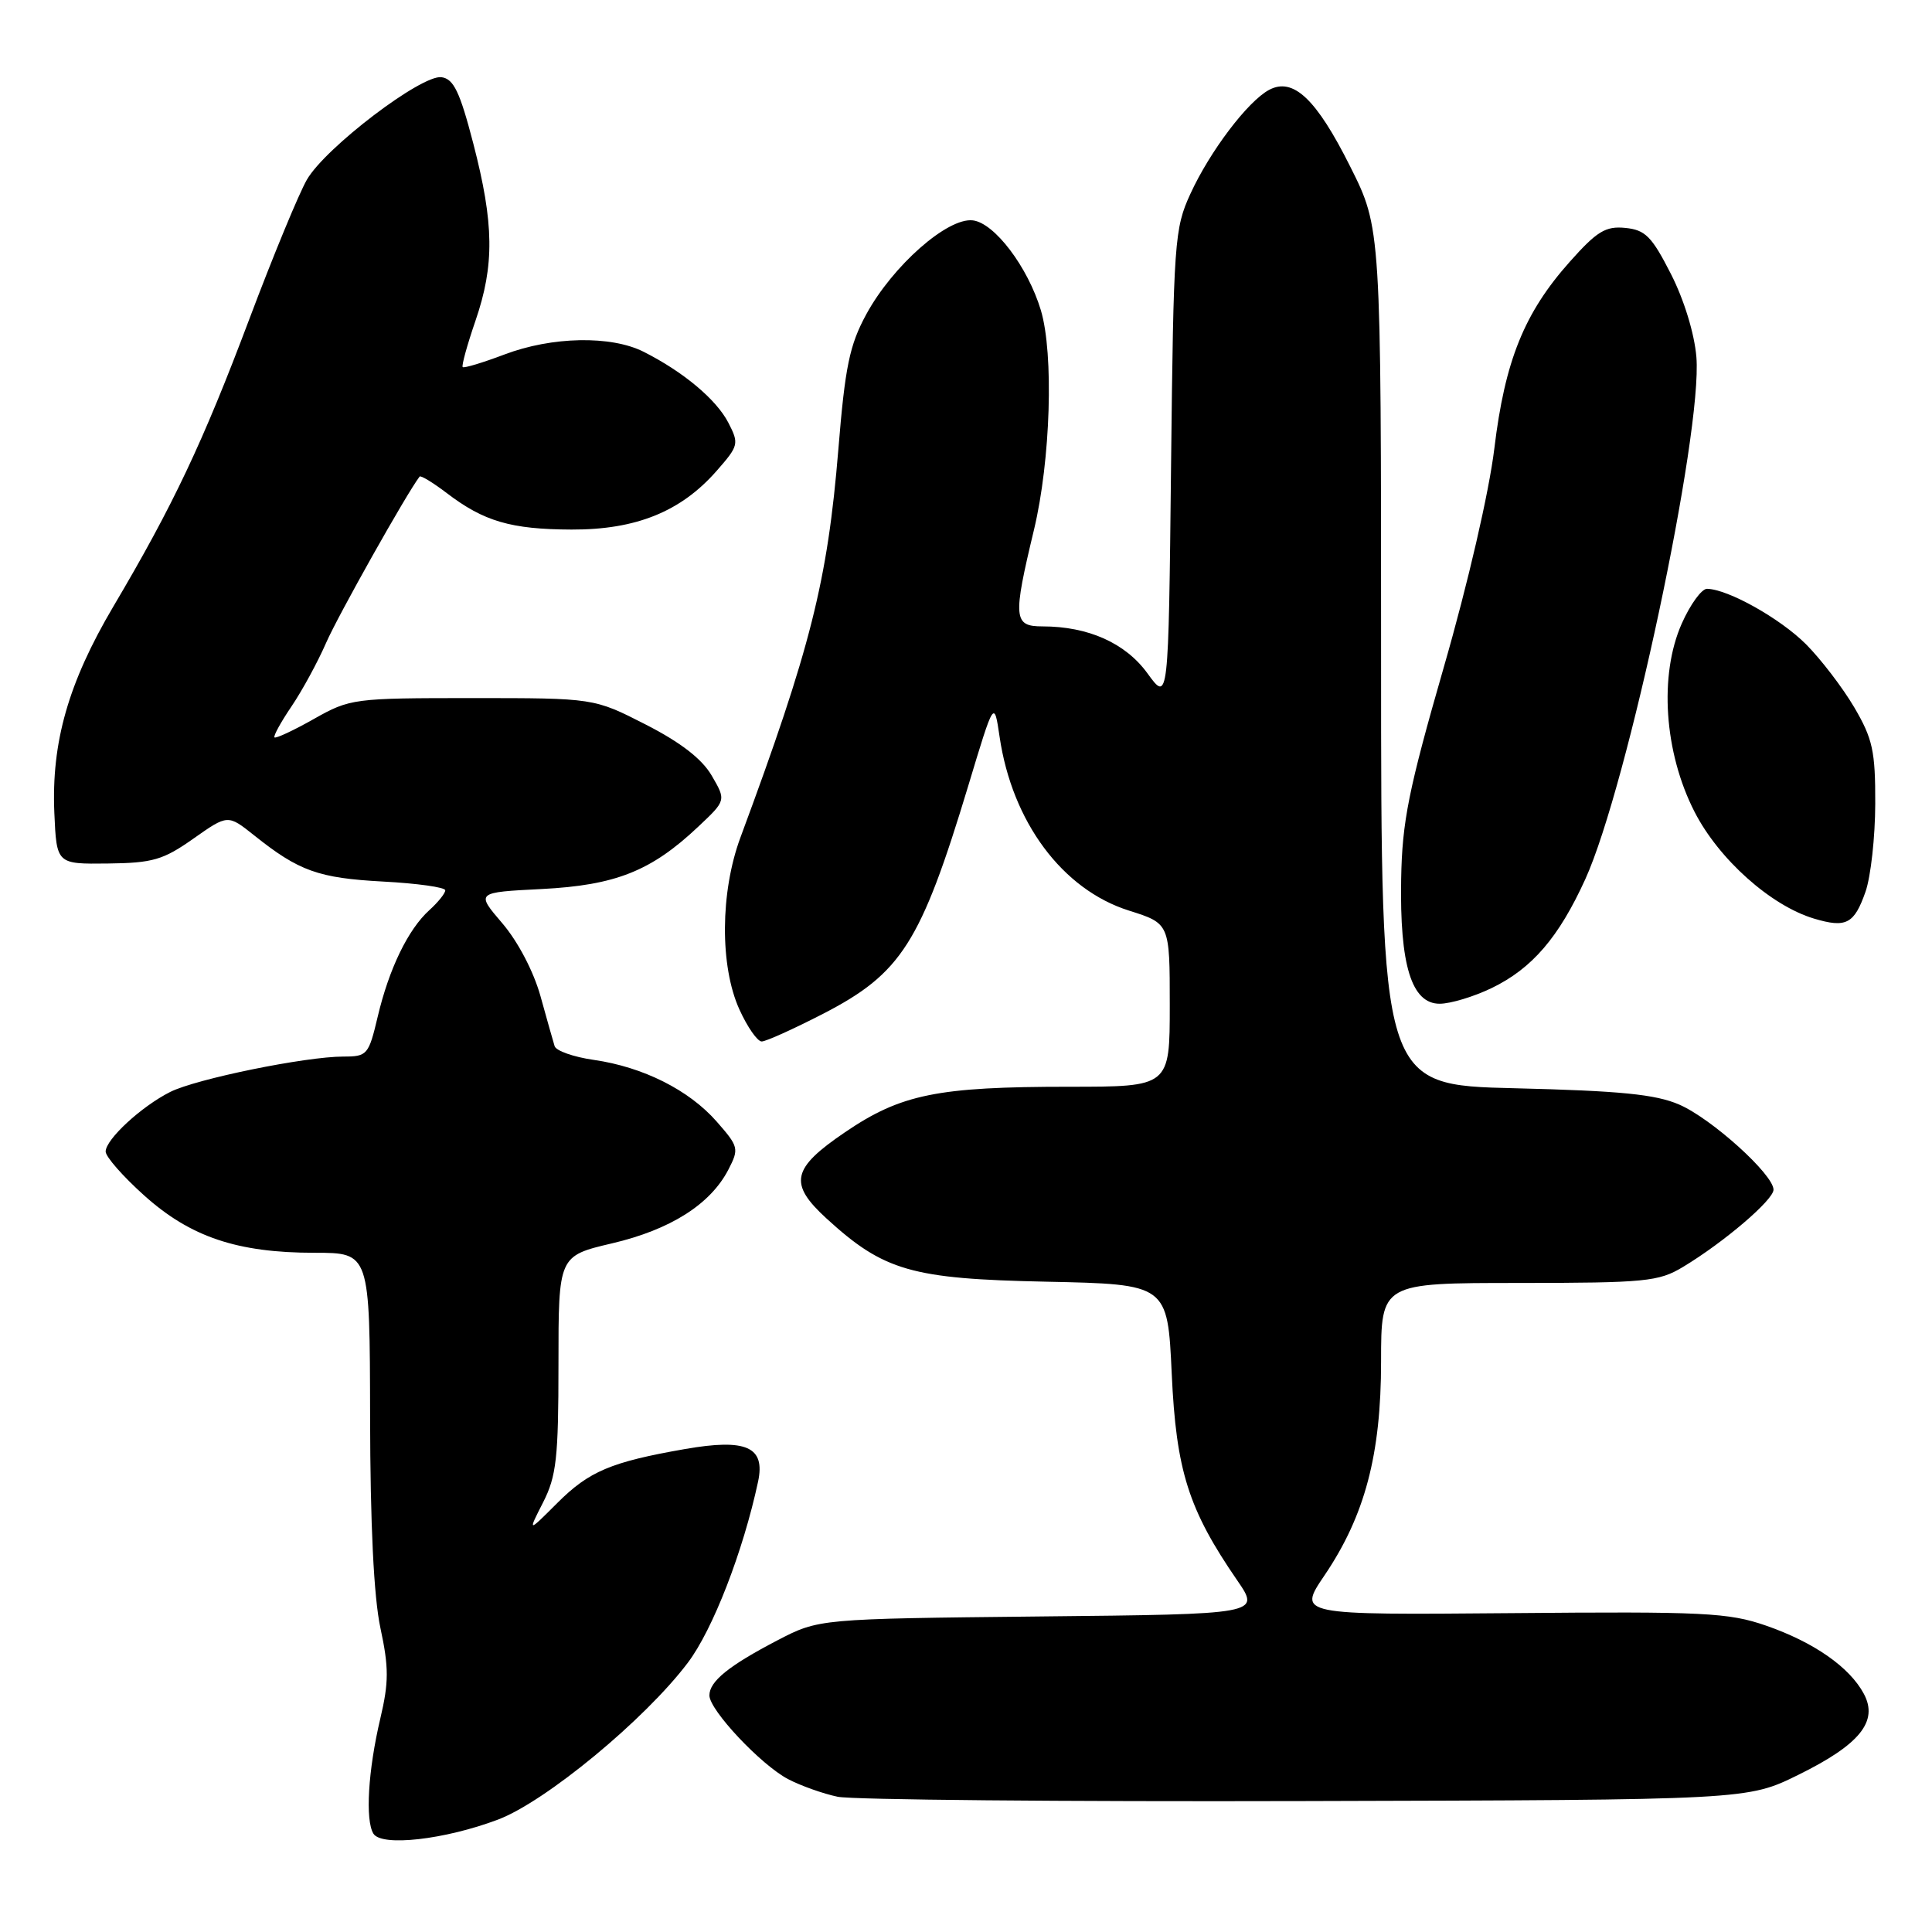 <?xml version="1.0" encoding="UTF-8" standalone="no"?>
<!DOCTYPE svg PUBLIC "-//W3C//DTD SVG 1.1//EN" "http://www.w3.org/Graphics/SVG/1.1/DTD/svg11.dtd" >
<svg xmlns="http://www.w3.org/2000/svg" xmlns:xlink="http://www.w3.org/1999/xlink" version="1.1" viewBox="0 0 256 256">
 <g >
 <path fill="currentColor"
d=" M 66.00 241.10 C 72.31 238.71 85.47 227.84 91.14 220.32 C 94.45 215.95 98.47 205.56 100.45 196.32 C 101.43 191.71 98.90 190.58 90.74 192.01 C 80.96 193.72 78.05 194.95 73.84 199.16 C 69.92 203.08 69.92 203.08 71.96 199.08 C 73.73 195.60 74.00 193.20 74.00 180.75 C 74.00 166.42 74.00 166.42 81.10 164.75 C 88.83 162.94 94.13 159.58 96.51 154.99 C 97.95 152.20 97.88 151.94 94.96 148.61 C 91.29 144.43 85.22 141.38 78.67 140.44 C 76.01 140.06 73.68 139.24 73.49 138.62 C 73.30 138.01 72.45 135.01 71.61 131.97 C 70.70 128.72 68.63 124.76 66.56 122.34 C 63.05 118.24 63.05 118.24 71.78 117.80 C 81.56 117.30 86.28 115.43 92.50 109.56 C 96.22 106.06 96.22 106.06 94.31 102.78 C 93.02 100.56 90.19 98.37 85.55 96.00 C 78.70 92.50 78.70 92.50 62.60 92.50 C 46.86 92.50 46.39 92.56 41.60 95.26 C 38.90 96.79 36.55 97.88 36.37 97.71 C 36.20 97.53 37.21 95.69 38.62 93.61 C 40.03 91.53 42.10 87.73 43.22 85.16 C 44.77 81.60 53.92 65.32 55.60 63.15 C 55.75 62.96 57.36 63.94 59.19 65.33 C 64.11 69.09 67.70 70.14 75.73 70.17 C 84.27 70.20 90.22 67.80 94.96 62.39 C 97.88 59.06 97.95 58.80 96.51 56.01 C 94.91 52.92 90.56 49.28 85.30 46.62 C 80.97 44.43 73.13 44.58 66.82 46.98 C 63.96 48.06 61.48 48.81 61.31 48.64 C 61.14 48.47 61.90 45.71 63.00 42.51 C 65.54 35.12 65.47 29.64 62.71 19.00 C 60.93 12.15 60.11 10.45 58.50 10.23 C 55.85 9.87 43.13 19.55 40.67 23.80 C 39.62 25.61 36.18 33.93 33.03 42.30 C 26.88 58.64 22.93 66.99 15.01 80.38 C 9.05 90.47 6.80 98.37 7.20 107.71 C 7.50 114.50 7.50 114.50 14.28 114.42 C 20.24 114.35 21.62 113.95 25.63 111.12 C 30.19 107.91 30.19 107.91 33.69 110.70 C 39.61 115.43 42.20 116.35 50.75 116.81 C 55.29 117.05 59.00 117.57 59.00 117.97 C 59.00 118.37 58.05 119.55 56.89 120.60 C 54.07 123.15 51.54 128.38 50.04 134.75 C 48.85 139.77 48.66 140.00 45.51 140.00 C 40.48 140.00 25.99 142.96 22.55 144.69 C 18.72 146.62 14.00 150.98 14.00 152.59 C 14.00 153.27 16.29 155.88 19.10 158.40 C 25.23 163.91 31.44 166.00 41.68 166.00 C 49.00 166.00 49.00 166.00 49.04 187.75 C 49.06 202.01 49.53 211.65 50.41 215.73 C 51.53 220.96 51.53 222.90 50.39 227.73 C 48.77 234.59 48.38 241.19 49.48 242.97 C 50.56 244.72 58.93 243.77 66.00 241.10 Z  M 238.30 235.17 C 246.44 231.16 248.92 228.09 246.97 224.44 C 245.07 220.89 240.34 217.60 234.00 215.40 C 229.02 213.68 225.82 213.52 200.23 213.75 C 171.95 213.99 171.95 213.99 175.50 208.75 C 180.86 200.83 183.00 192.73 183.00 180.39 C 183.00 170.00 183.00 170.00 201.25 170.00 C 218.04 169.99 219.78 169.82 223.00 167.88 C 228.42 164.62 235.00 159.00 235.00 157.64 C 235.00 155.63 226.80 148.22 222.50 146.36 C 219.36 145.00 214.68 144.54 200.75 144.20 C 183.00 143.78 183.00 143.78 183.00 87.00 C 183.00 30.23 183.00 30.23 178.92 22.09 C 174.43 13.11 171.36 10.20 168.16 11.91 C 165.34 13.42 160.32 20.04 157.74 25.67 C 155.62 30.27 155.50 31.97 155.17 61.78 C 154.83 93.06 154.83 93.06 152.05 89.23 C 149.14 85.21 144.20 83.00 138.13 83.00 C 134.29 83.00 134.19 81.92 137.01 70.19 C 139.21 60.98 139.65 46.91 137.92 41.11 C 136.20 35.39 131.78 29.54 128.90 29.20 C 125.55 28.81 118.29 35.21 114.79 41.64 C 112.57 45.72 111.98 48.58 111.09 59.50 C 109.65 77.03 107.43 85.84 98.10 111.00 C 95.43 118.23 95.37 128.01 97.97 133.75 C 99.03 136.09 100.36 138.00 100.93 138.00 C 101.49 138.00 105.14 136.35 109.05 134.34 C 119.44 128.98 122.00 124.96 128.30 104.12 C 131.73 92.74 131.73 92.74 132.45 97.62 C 134.11 108.92 140.78 117.88 149.60 120.66 C 155.00 122.37 155.00 122.37 155.00 133.18 C 155.00 144.00 155.00 144.00 141.64 144.00 C 124.24 144.00 119.39 144.98 111.98 150.02 C 104.90 154.82 104.47 156.83 109.50 161.44 C 117.11 168.41 120.78 169.46 138.61 169.83 C 154.71 170.17 154.71 170.17 155.26 182.03 C 155.85 194.89 157.48 200.02 163.94 209.41 C 167.02 213.89 167.02 213.89 137.76 214.19 C 108.50 214.50 108.50 214.50 103.00 217.36 C 96.56 220.72 94.00 222.79 94.00 224.65 C 94.00 226.59 100.82 233.85 104.42 235.74 C 106.12 236.63 109.08 237.68 111.00 238.08 C 112.92 238.48 140.84 238.74 173.02 238.65 C 231.55 238.50 231.55 238.50 238.30 235.17 Z  M 197.66 130.92 C 203.01 128.33 206.54 124.22 210.06 116.50 C 215.64 104.23 225.61 57.37 224.78 47.30 C 224.52 44.19 223.14 39.69 221.39 36.27 C 218.87 31.33 218.01 30.46 215.36 30.20 C 212.75 29.94 211.60 30.64 207.99 34.70 C 201.97 41.46 199.41 47.81 198.01 59.41 C 197.31 65.19 194.52 77.29 191.31 88.41 C 186.64 104.63 185.79 108.85 185.66 116.50 C 185.46 127.88 187.04 133.00 190.76 133.00 C 192.20 133.00 195.30 132.06 197.66 130.92 Z  M 247.19 118.16 C 247.89 116.15 248.47 110.90 248.48 106.50 C 248.50 99.52 248.14 97.89 245.70 93.73 C 244.15 91.10 241.27 87.34 239.30 85.36 C 235.86 81.93 228.97 78.07 226.19 78.02 C 225.48 78.01 223.97 80.08 222.84 82.63 C 219.81 89.47 220.51 99.70 224.53 107.56 C 227.74 113.84 234.63 120.00 240.37 121.72 C 244.62 122.99 245.69 122.44 247.19 118.16 Z "/>
</g>
</svg>